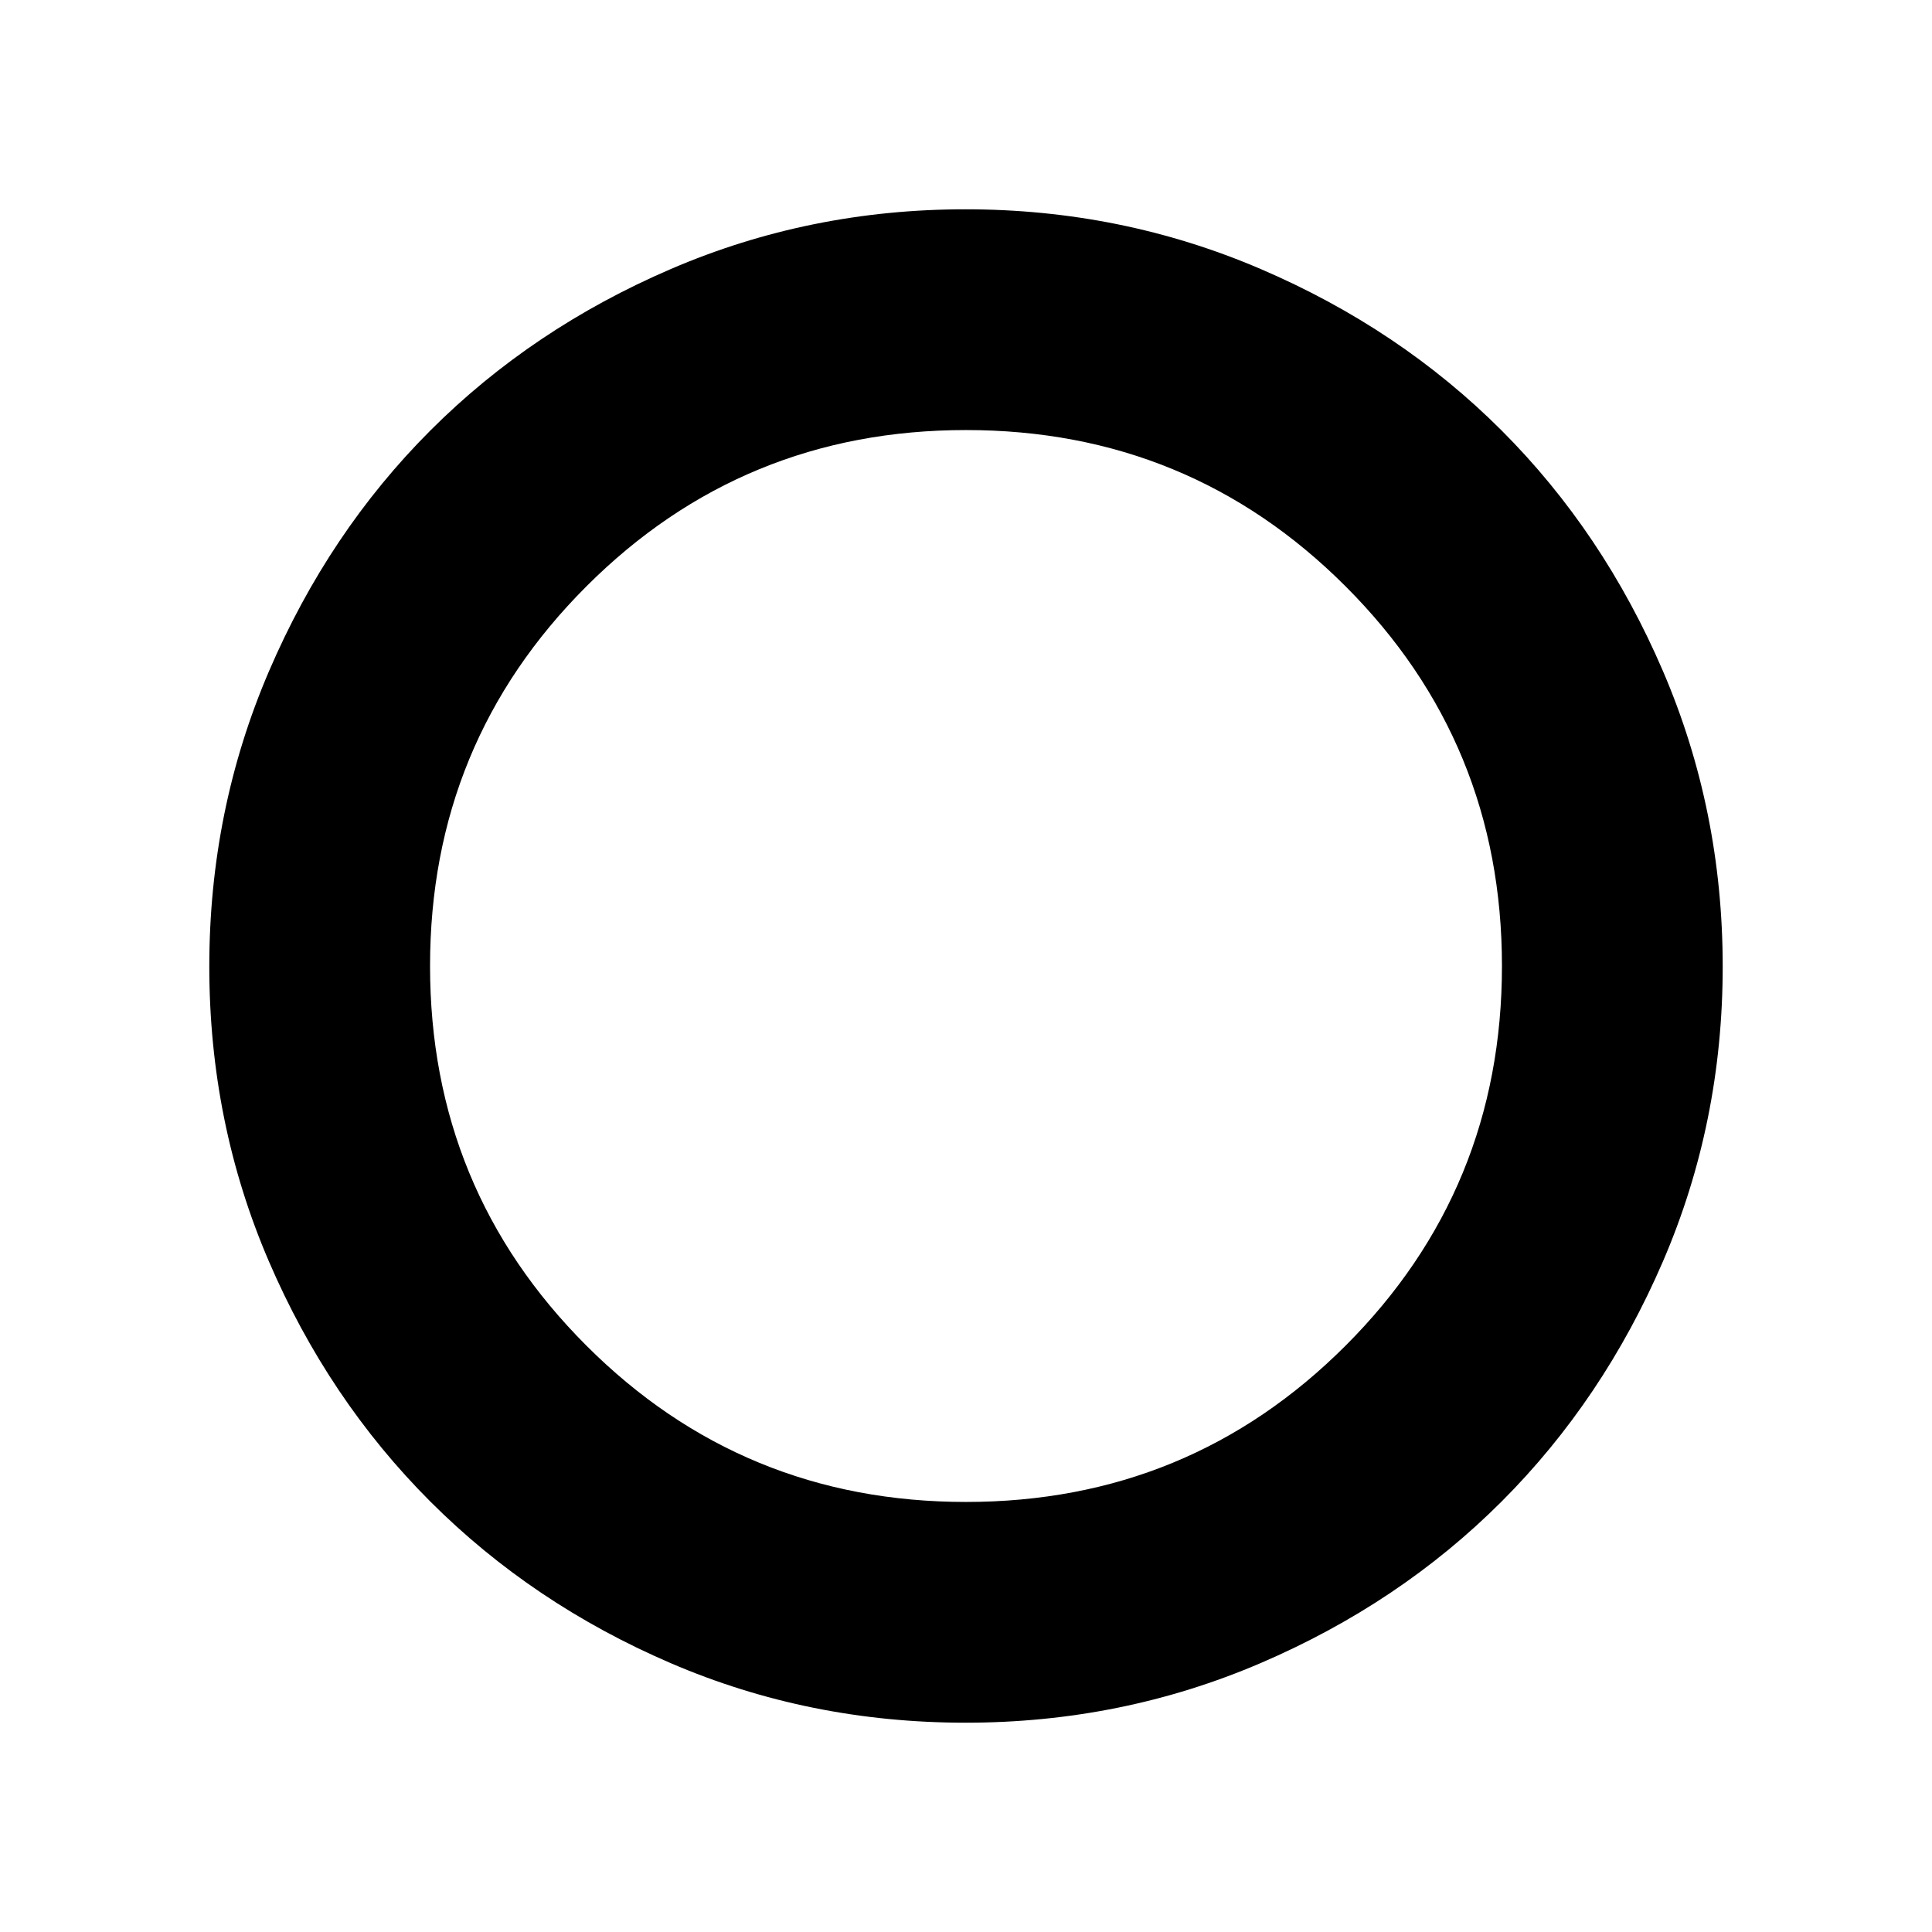 <svg xmlns="http://www.w3.org/2000/svg" height="20" viewBox="0 -960 960 960" width="20"><path d="M479.76-104q-77.62 0-146.37-29.54-68.74-29.54-119.53-80.32-50.78-50.79-80.32-119.53Q104-402.14 104-479.76q0-77.64 29.66-146.73 29.67-69.08 80.22-119.63t119.49-80.22Q402.31-856 479.75-856q77.47 0 146.65 29.66 69.17 29.67 119.72 80.22t80.22 119.63Q856-557.4 856-479.76q0 77.62-29.66 146.48-29.67 68.85-80.22 119.4-50.55 50.55-119.63 80.22Q557.4-104 479.76-104Zm.24-109.69q110.96 0 188.63-77.68 77.68-77.67 77.68-188.63t-77.68-188.63Q590.96-746.31 480-746.31t-188.63 77.68Q213.69-590.96 213.69-480t77.68 188.63q77.67 77.68 188.63 77.68Z"/></svg>